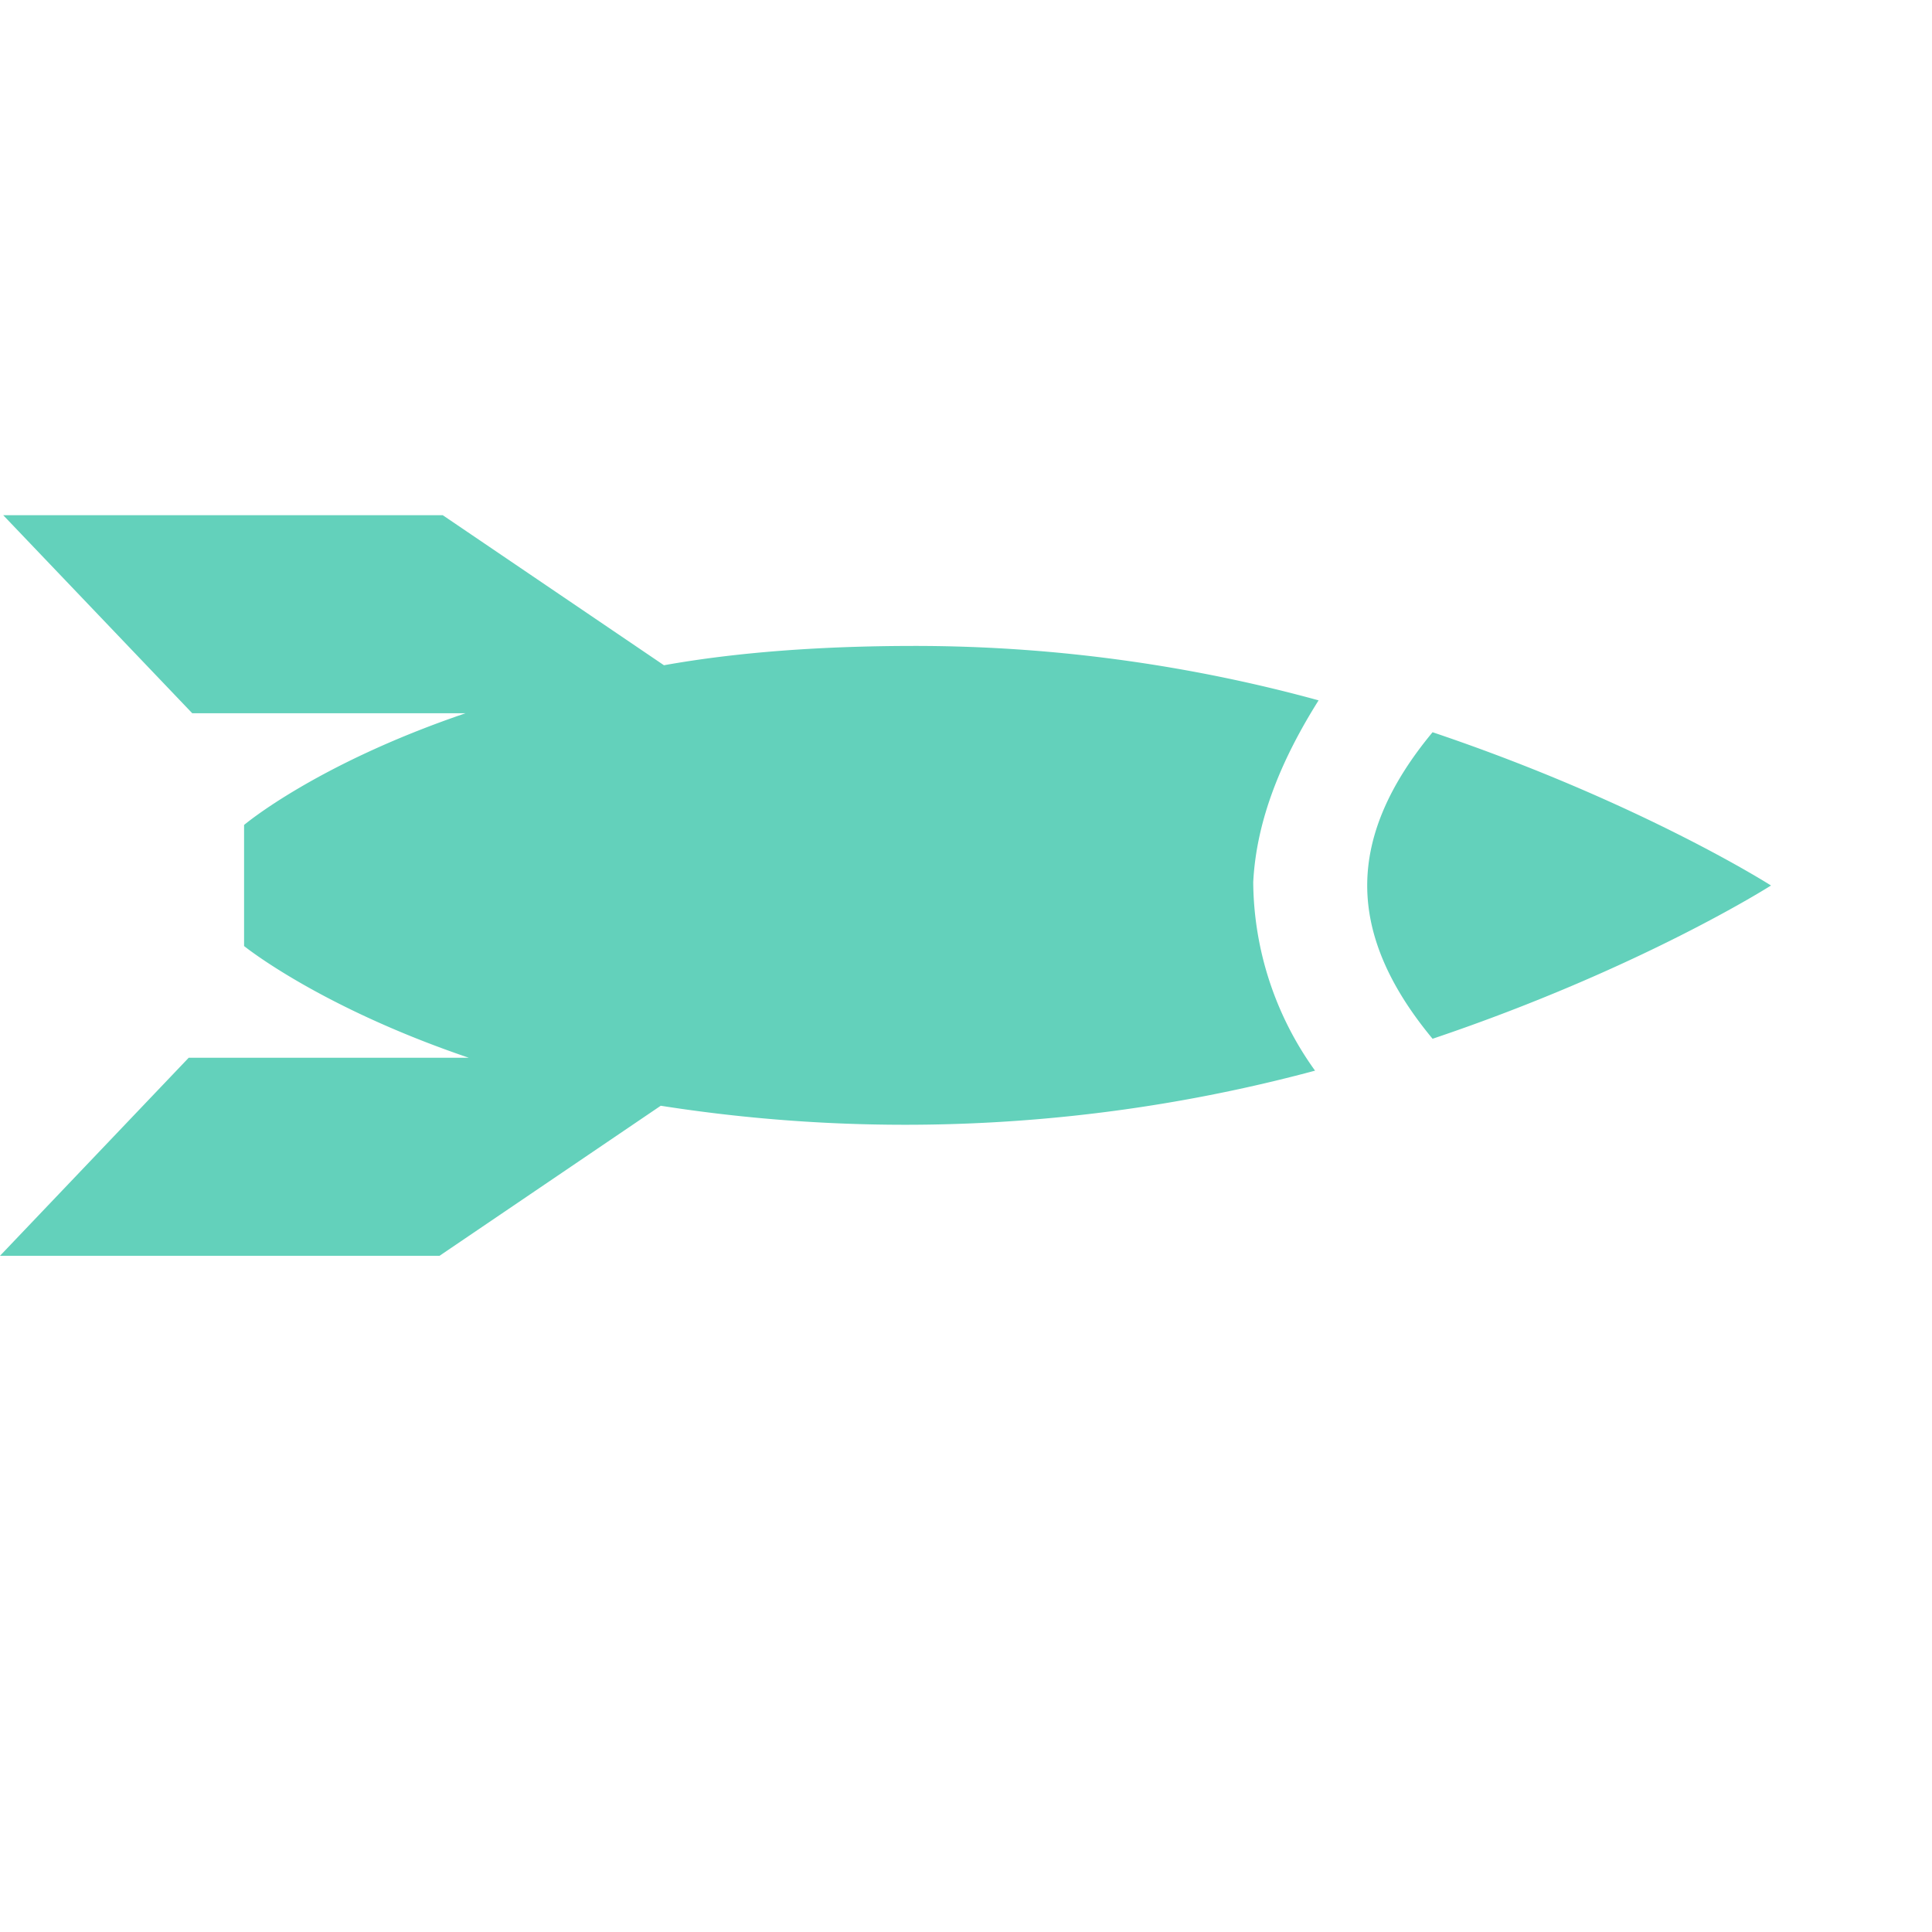<svg viewBox="0 0 60 60" fill="none" xmlns="http://www.w3.org/2000/svg"><path d="M40.95 21.75c-3.64-1-7.89-1.69-12.54-1.69-2.93 0-5.56.2-7.79.6L13.75 16H.1l5.87 6.15h8.49c-4.65 1.58-6.88 3.47-6.88 3.47v3.76s2.33 1.89 6.98 3.47h-8.7L0 39h13.65l6.87-4.66a49.05 49.05 0 0 0 20.32-1.09 10.14 10.14 0 0 1-1.92-5.85c.1-1.98.91-3.87 2.03-5.65ZM44.49 22.74c-1.32 1.59-2.03 3.17-2.03 4.76 0 1.59.71 3.17 2.03 4.76C50.96 30.08 55 27.5 55 27.5s-4.04-2.58-10.51-4.76Z" fill="#63D1BB"/></svg>